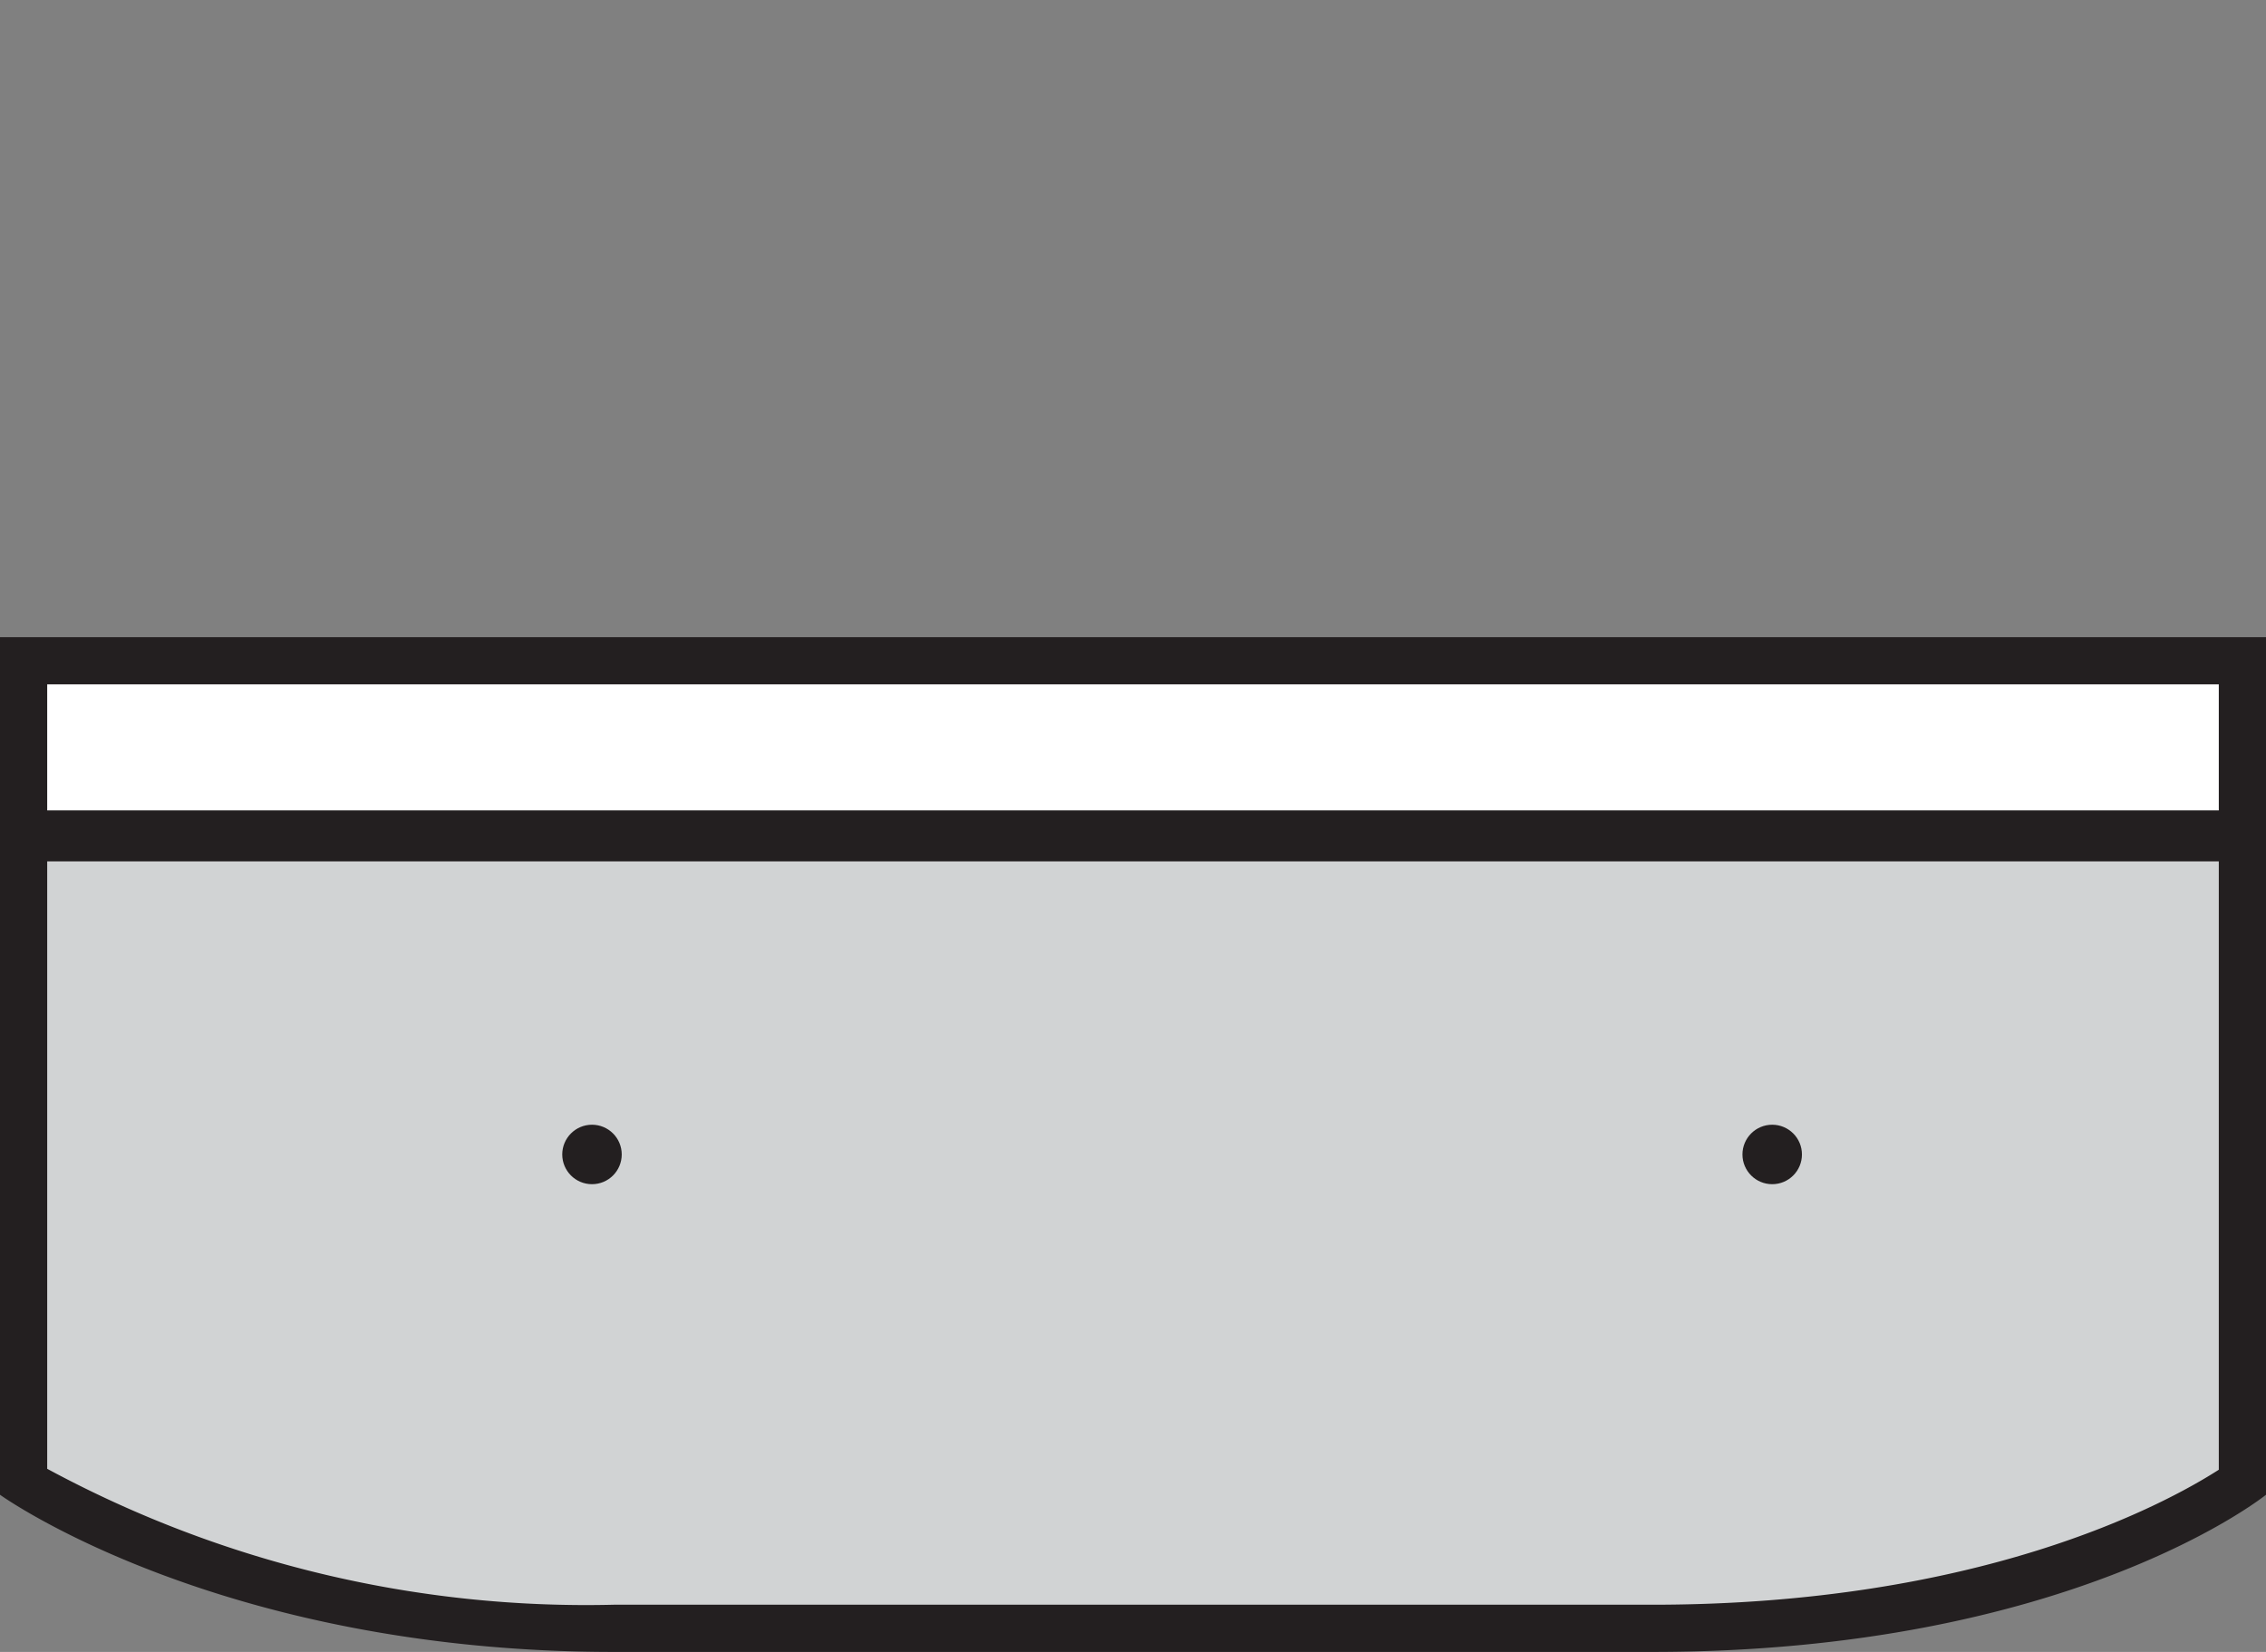<svg id="Layer_1" data-name="Layer 1" xmlns="http://www.w3.org/2000/svg" viewBox="0 0 48 35"><rect x="0" y="0" width="48" height="35" fill="#808080" stroke="none"/><defs><style>.cls-1{fill:#d1d3d4;}.cls-2{fill:#231f20;}.cls-3{fill:#fff;}</style></defs><title>counter</title><path class="cls-1" d="M13,34.5A24,24,0,0,1,.5,31.4V17.75h47V31.41c-0.89.61-5,3.09-12.5,3.09H13Z"/><path class="cls-2" d="M47,18.25V31.14C45.83,31.89,41.91,34,35,34H13A24,24,0,0,1,1,31.12V18.25H47m1-1H0V31.67S4.62,35,13,35H35c8.88,0,13-3.33,13-3.33V17.25h0Z"/><rect class="cls-3" x="0.5" y="14" width="47" height="3.67"/><path class="cls-2" d="M47,14.5v2.67H1V14.5H47m1-1H0v4.67H48V13.5h0Z"/><circle class="cls-2" cx="12.54" cy="24.46" r="0.63"/><circle class="cls-2" cx="37.54" cy="24.46" r="0.63"/></svg>